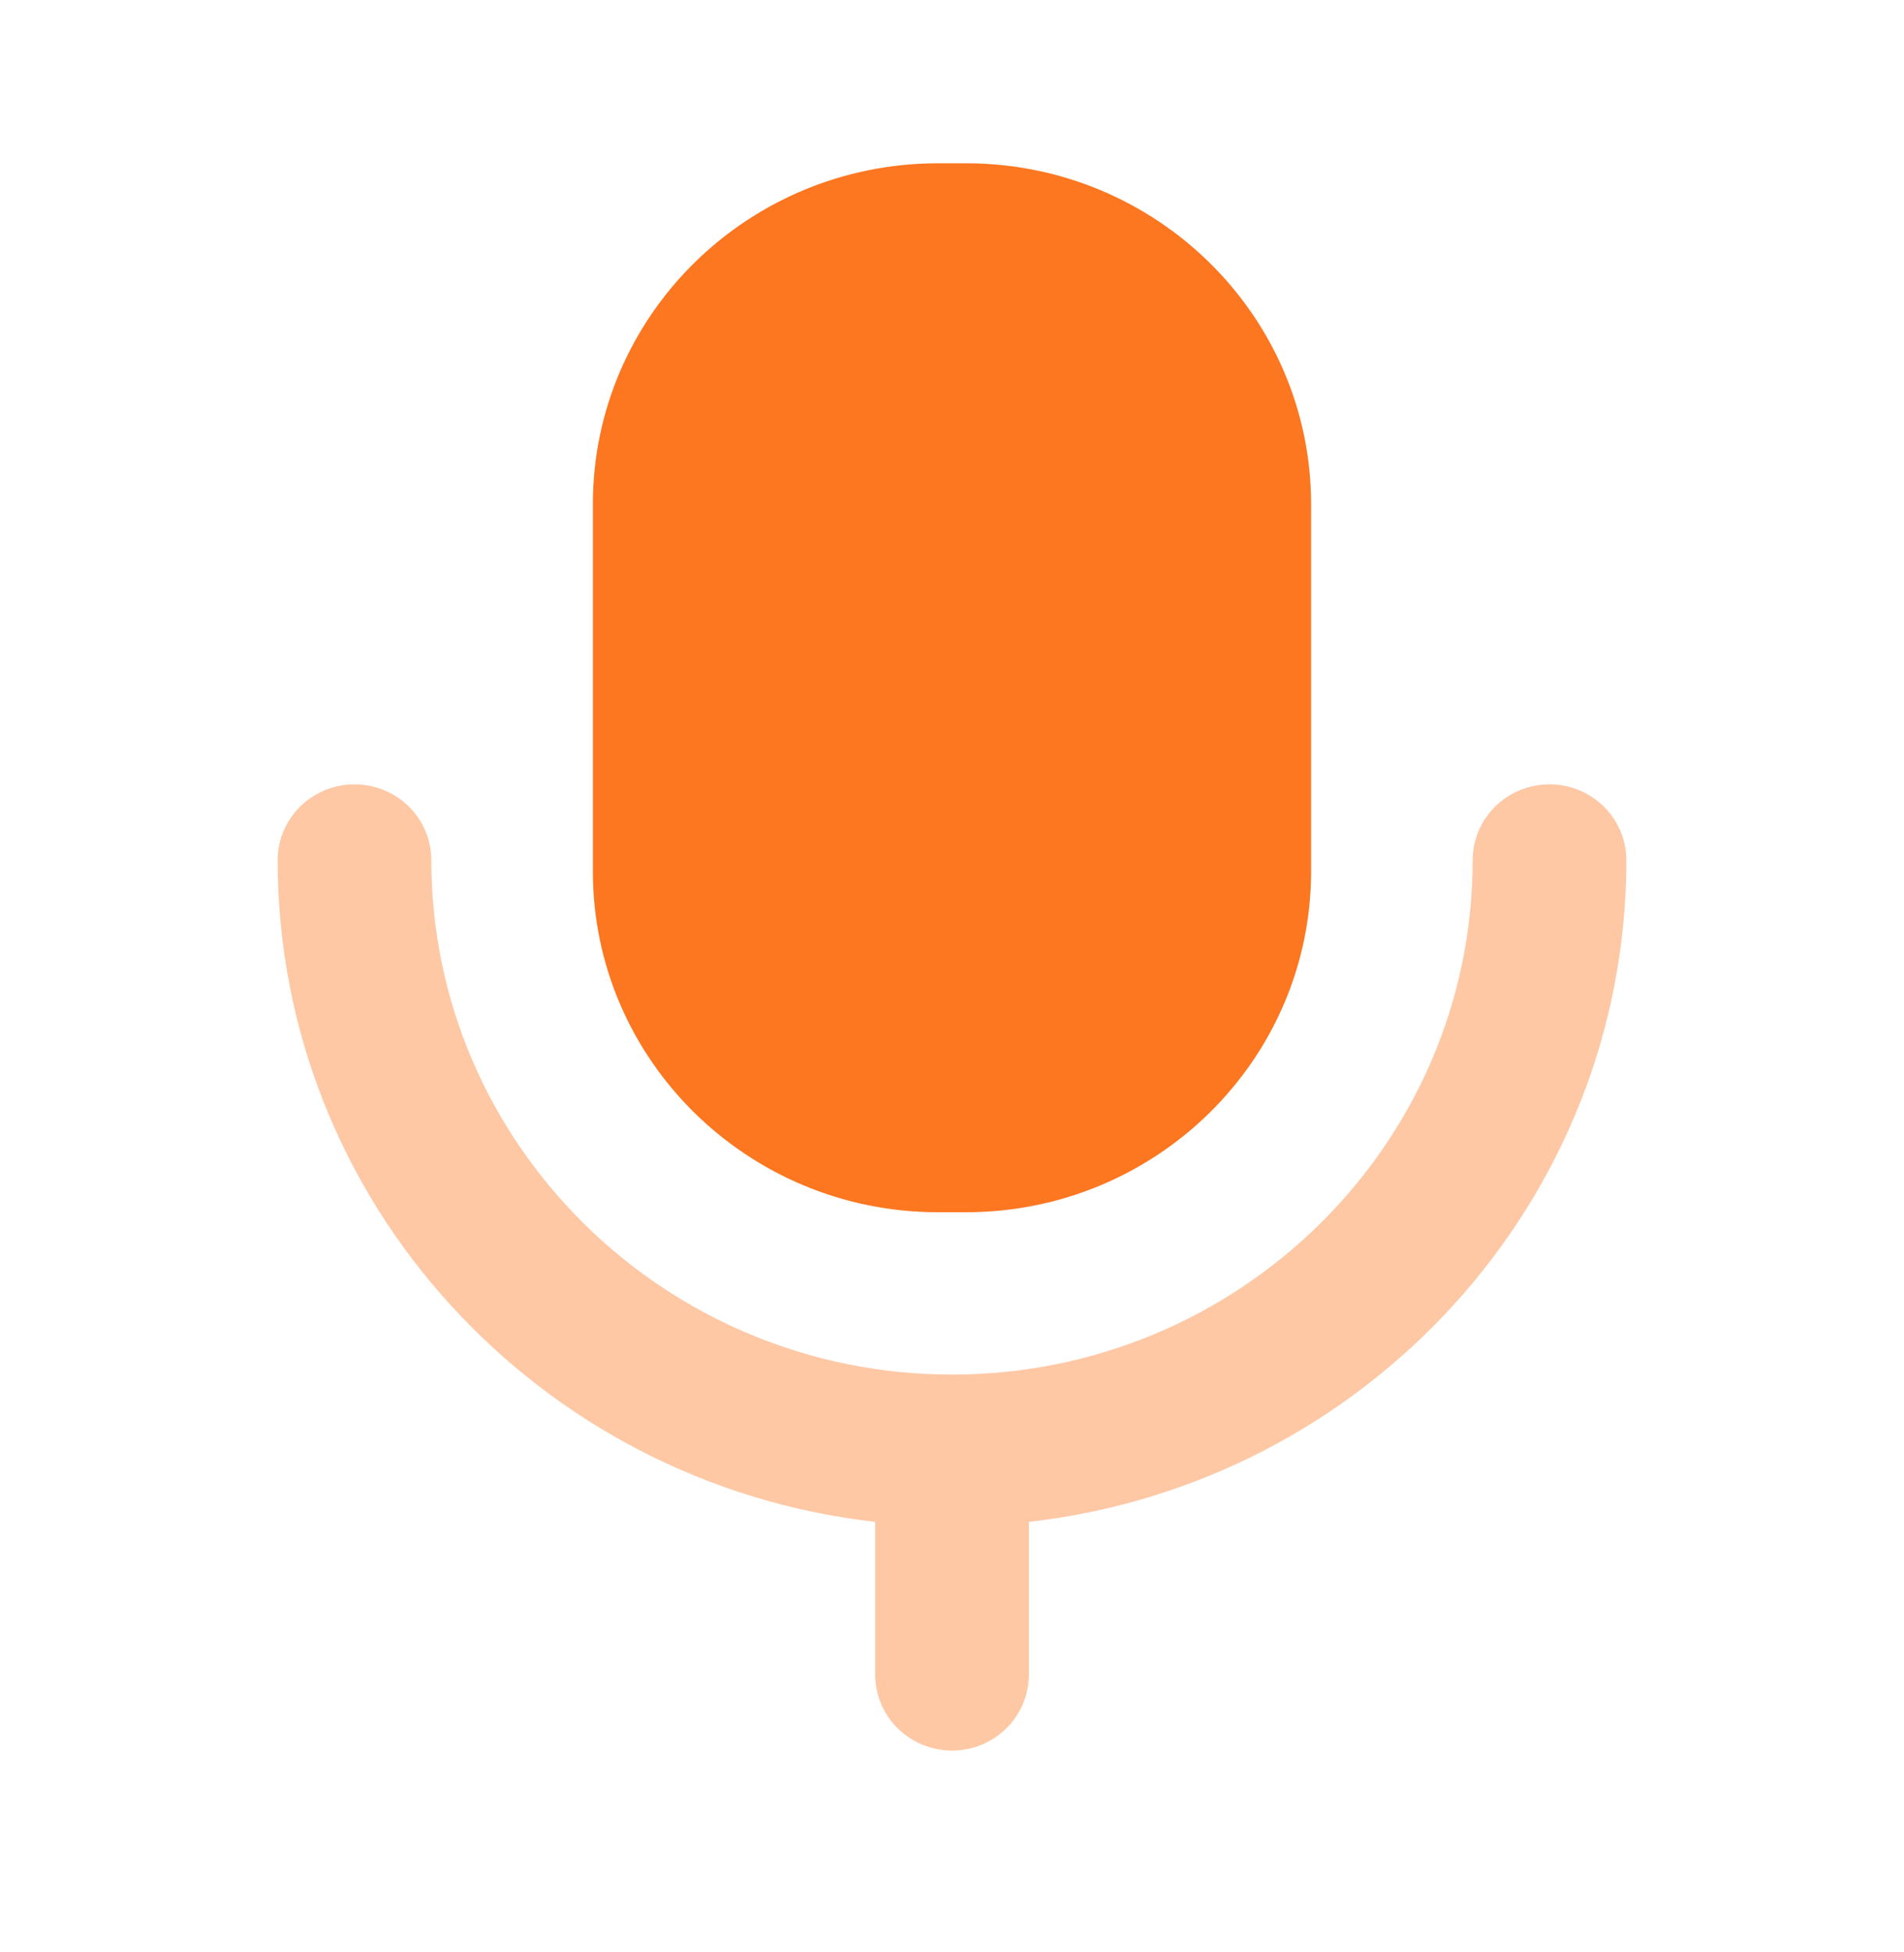 <svg width="40" height="41" viewBox="0 0 40 41" fill="none" xmlns="http://www.w3.org/2000/svg">
<path opacity="0.4" d="M32.552 16.471C31.661 16.471 30.938 17.184 30.938 18.066C30.938 24.021 26.031 28.866 20.001 28.866C13.969 28.866 9.062 24.021 9.062 18.066C9.062 17.184 8.339 16.471 7.448 16.471C6.557 16.471 5.833 17.184 5.833 18.066C5.833 25.241 11.332 31.164 18.386 31.959V35.167C18.386 36.047 19.108 36.762 20.001 36.762C20.892 36.762 21.615 36.047 21.615 35.167V31.959C28.668 31.164 34.167 25.241 34.167 18.066C34.167 17.184 33.443 16.471 32.552 16.471Z" fill="#FD7620"/>
<path d="M19.708 25.457H20.292C24.296 25.457 27.544 22.251 27.544 18.296V10.591C27.544 6.633 24.296 3.429 20.292 3.429H19.708C15.704 3.429 12.455 6.633 12.455 10.591V18.296C12.455 22.251 15.704 25.457 19.708 25.457Z" fill="#FD7620"/>
</svg>
